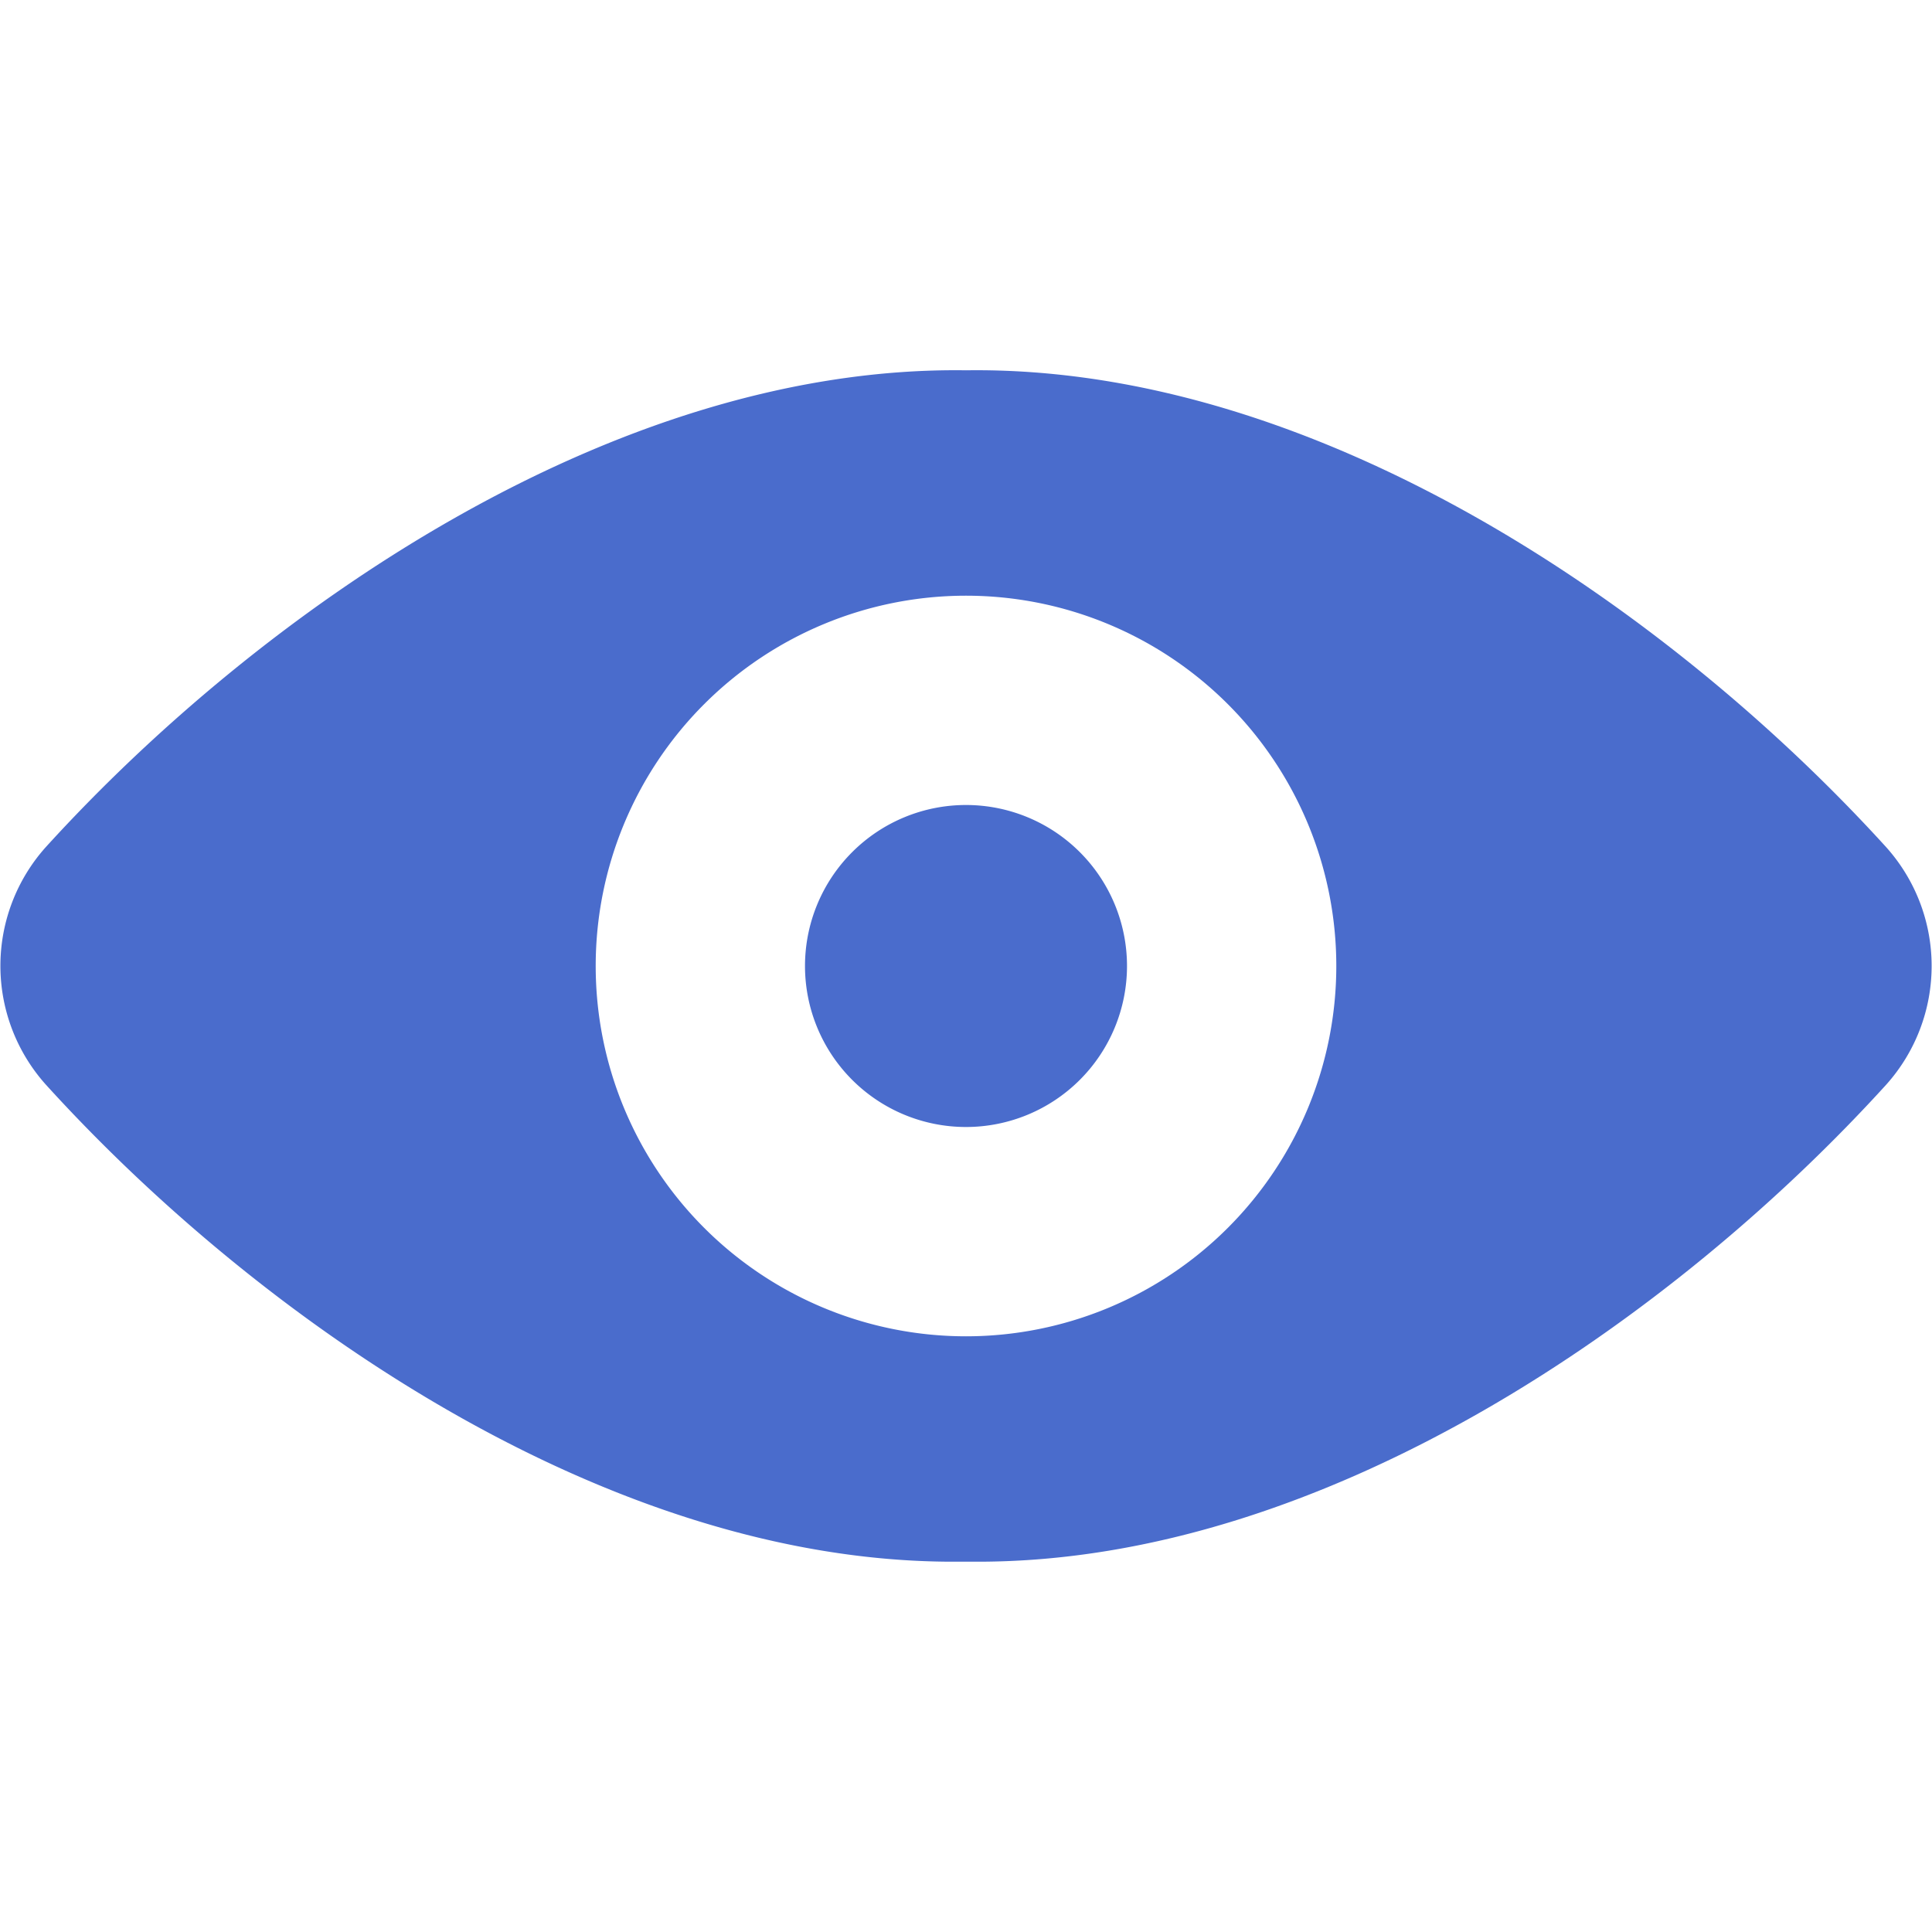 <svg class="svg-icon" style="width: 1em; height: 1em;vertical-align: middle;fill: #4a6ccc;overflow: hidden;" viewBox="0 0 1024 1024" version="1.1" xmlns="http://www.w3.org/2000/svg"><path d="M999.723 449.024C886.912 324.864 699.733 193.621 512 196.267 324.267 193.579 137.088 324.907 24.235 449.024a94.336 94.336 0 0 0 0 125.781C135.723 697.643 320.299 827.733 505.131 827.733h13.141c185.472 0 369.963-130.091 481.579-252.971a94.293 94.293 0 0 0-0.128-125.739zM315.733 512a196.267 196.267 0 1 1 196.267 196.267A196.267 196.267 0 0 1 315.733 512z"  /><path d="M512 512m-85.333 0a85.333 85.333 0 1 0 170.667 0 85.333 85.333 0 1 0-170.667 0Z"  /></svg>